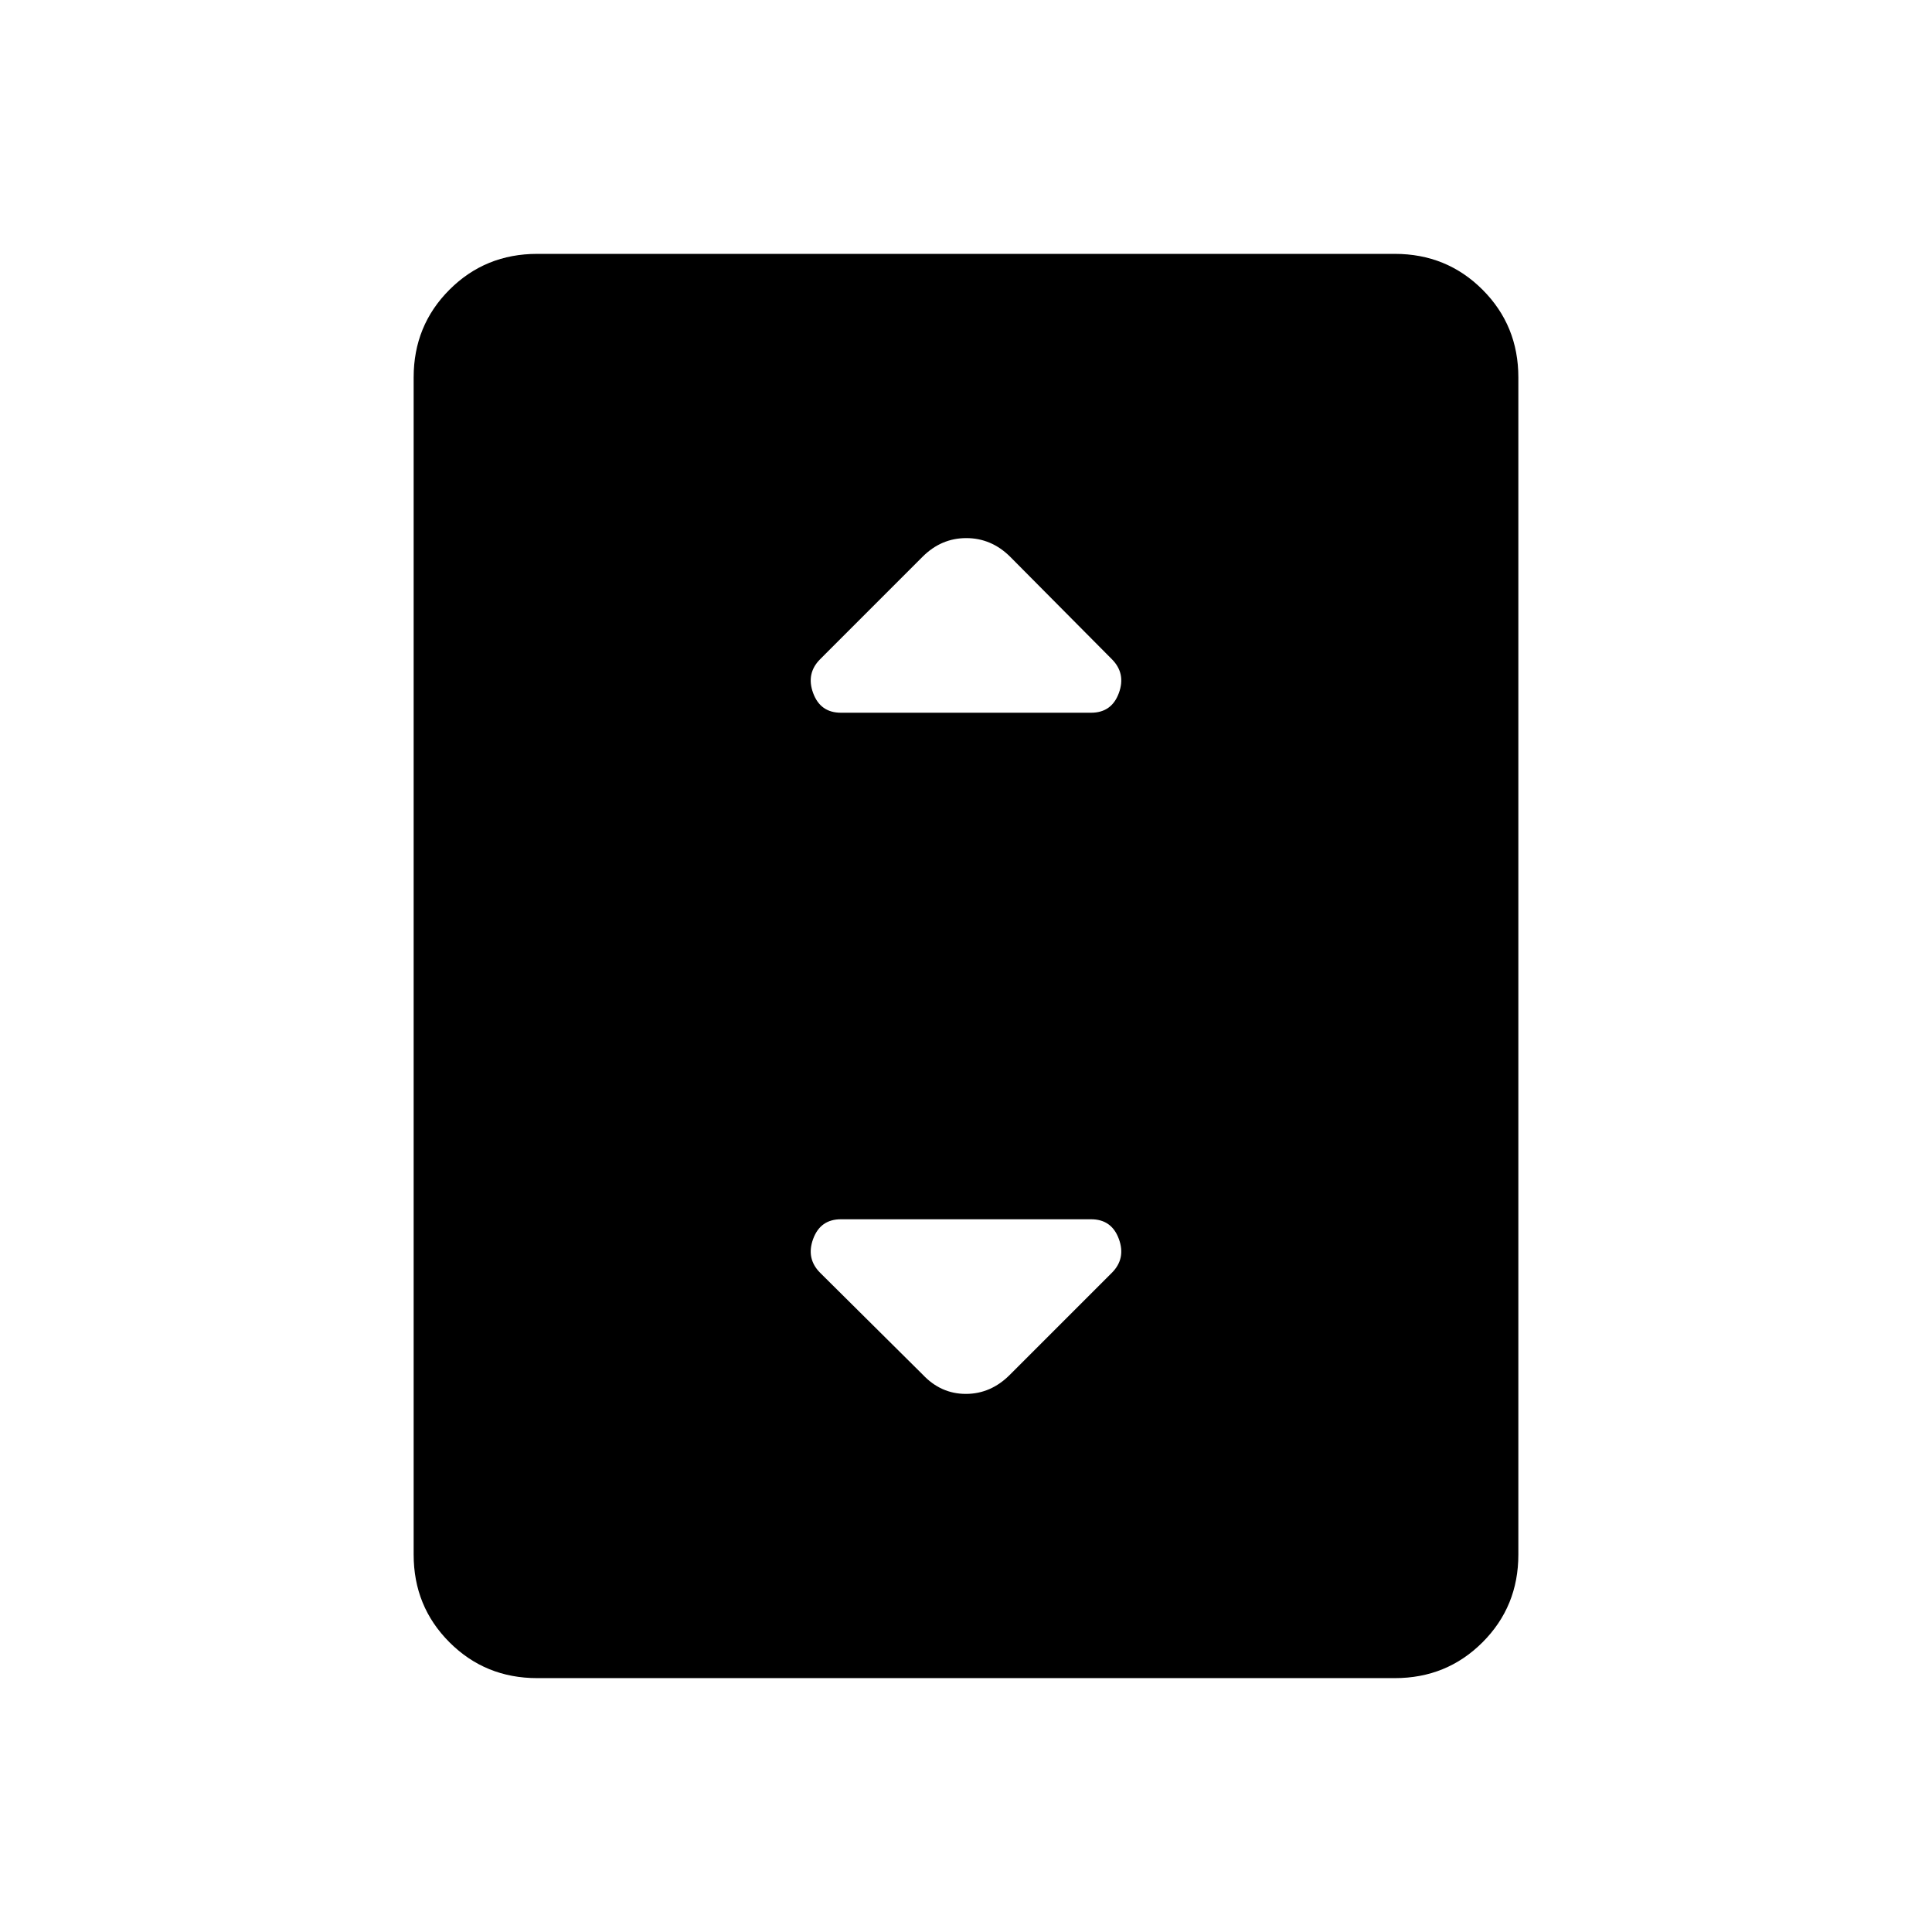 <svg xmlns="http://www.w3.org/2000/svg" height="24" viewBox="0 -960 960 960" width="24"><path d="M266.92-126.15q-25.78 0-43.58-17.8-17.8-17.8-17.8-43.57v-584.96q0-25.77 17.8-43.57t43.58-17.8h426.16q25.78 0 43.58 17.8 17.8 17.8 17.8 43.57v584.96q0 25.77-17.8 43.57t-43.58 17.8H266.92Zm150.93-479.7h124.3q10.21 0 13.8-9.77 3.59-9.76-3.49-16.84l-50.58-50.96q-9.32-9.2-21.75-9.2-12.44 0-21.7 9.26l-50.89 50.9q-7.08 7.08-3.49 16.84 3.59 9.77 13.8 9.77Zm84.03 328.89 50.58-50.58q7.08-7.08 3.49-16.84-3.59-9.77-13.8-9.77h-124.3q-10.21 0-13.8 9.77-3.59 9.76 3.49 16.84l50.96 50.58q9.01 9.58 21.44 9.58 12.44 0 21.94-9.58Z"/></svg>